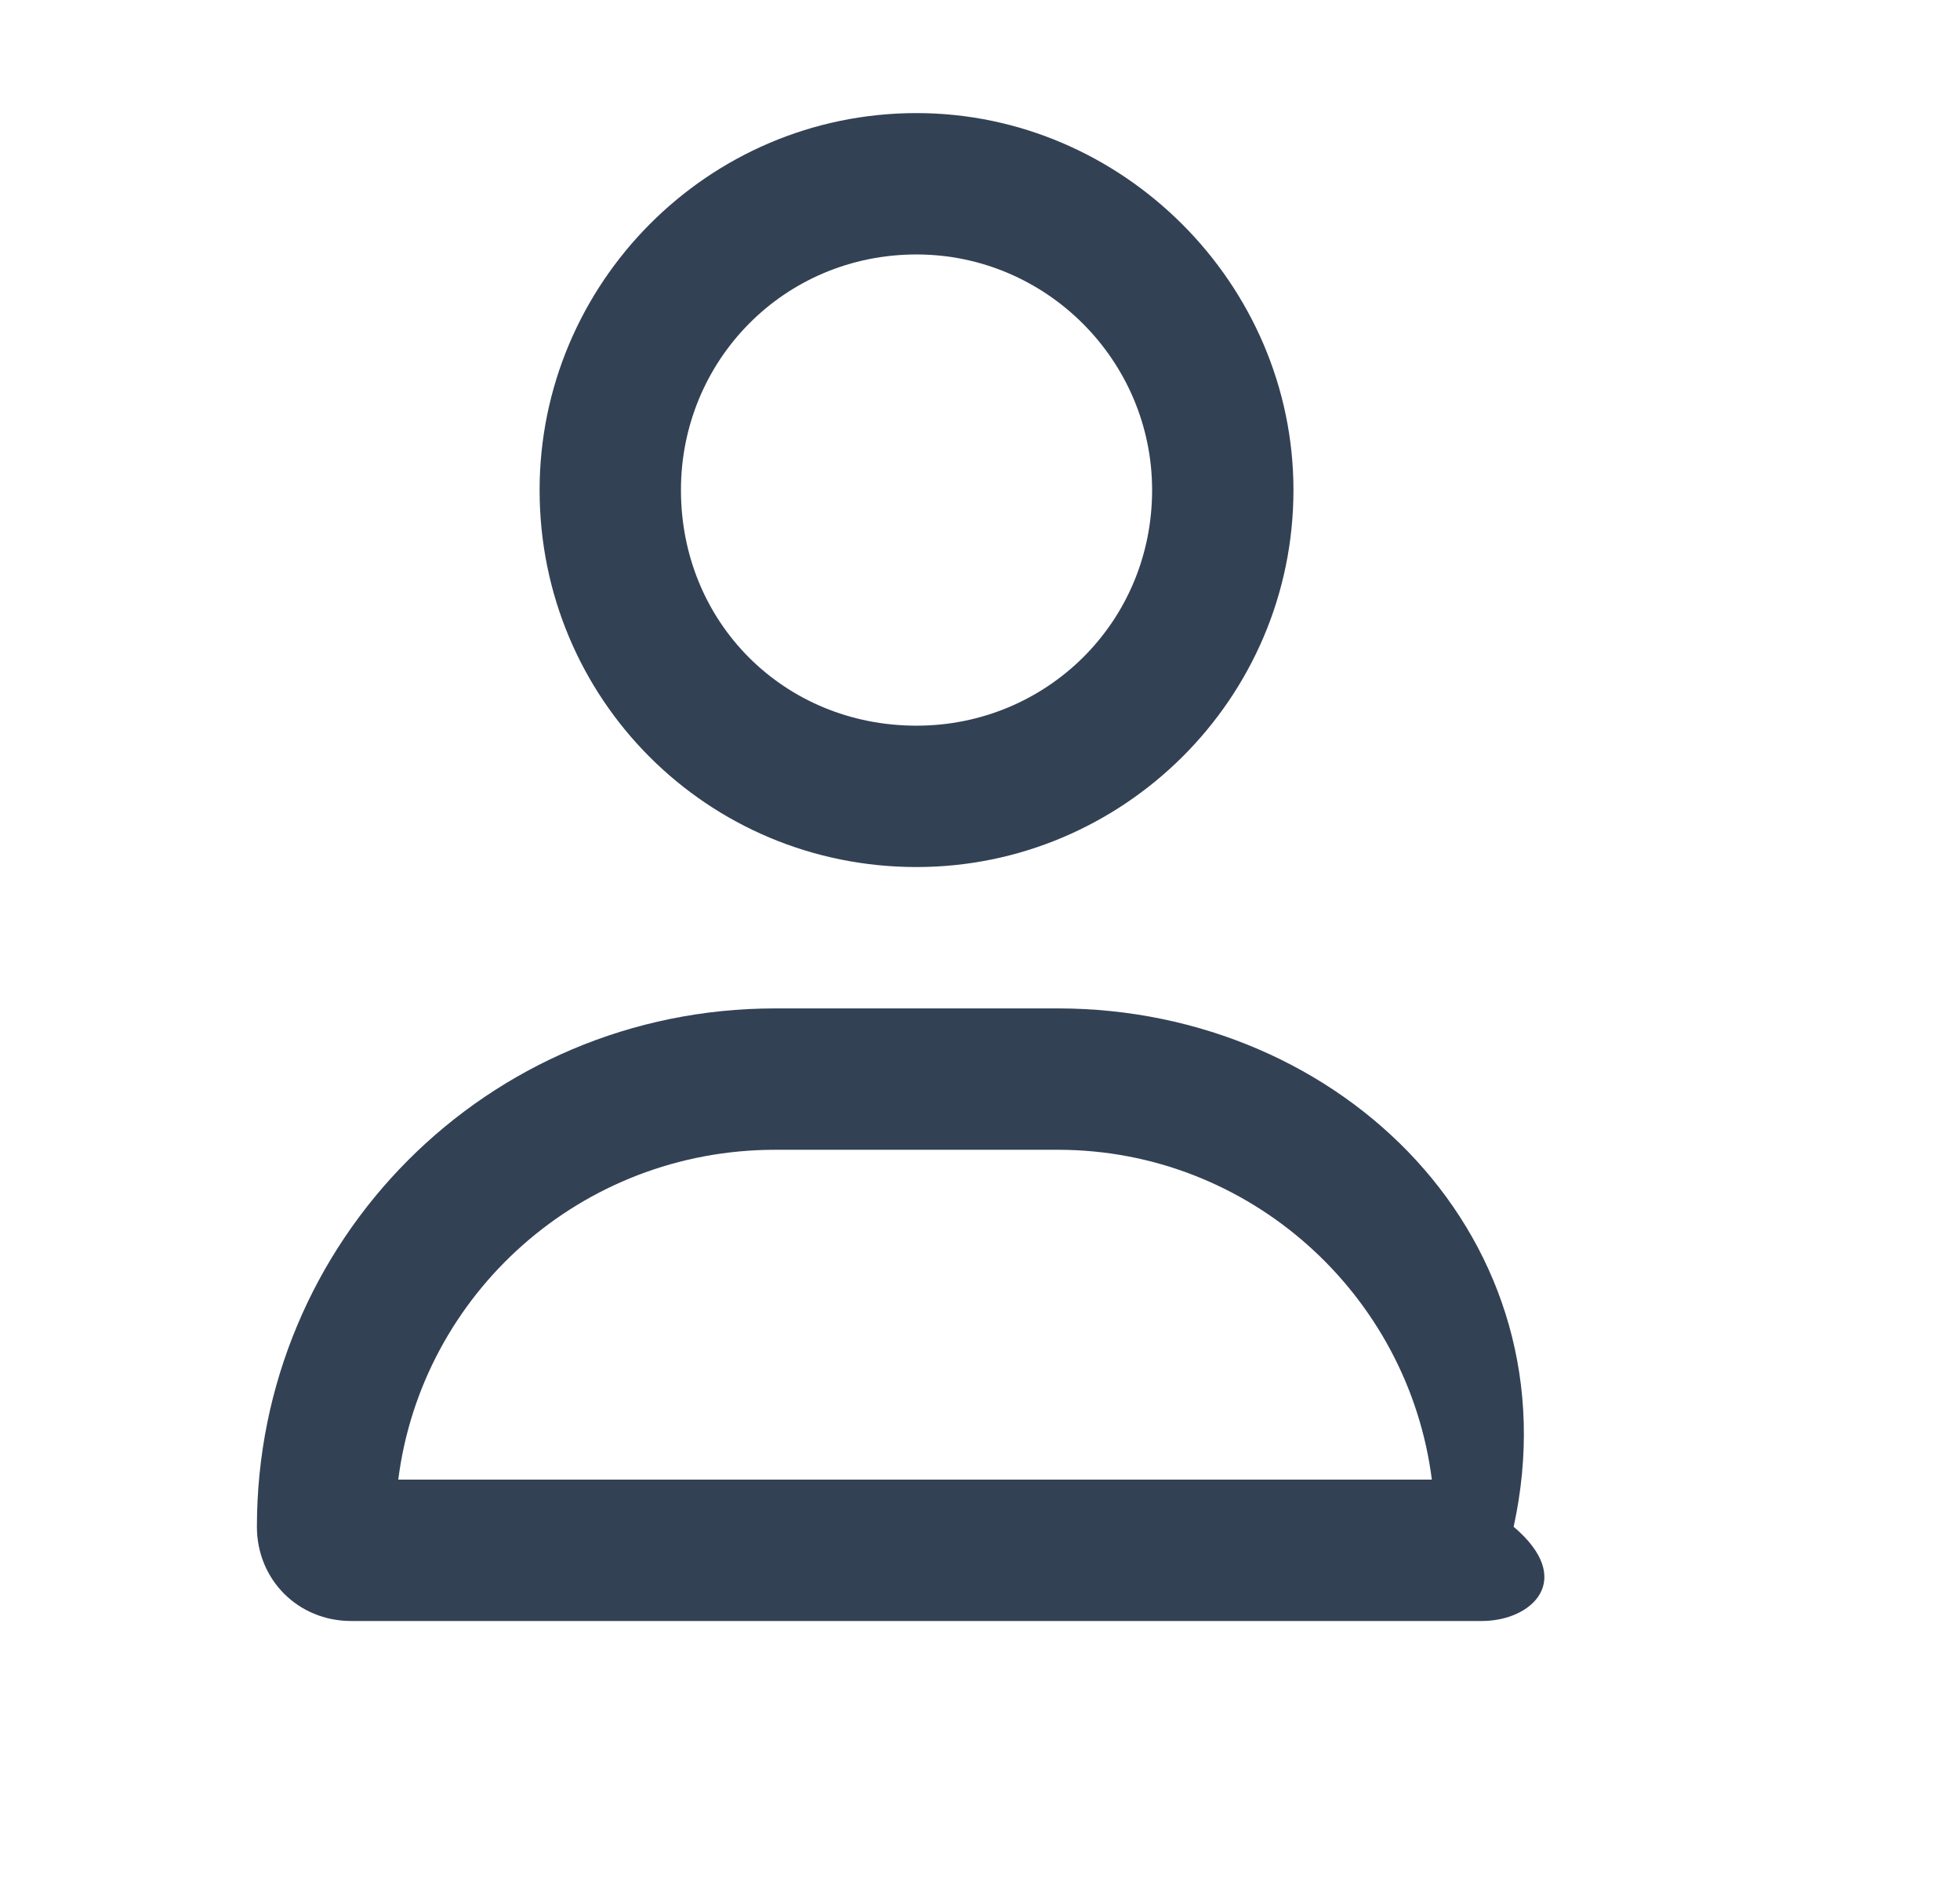<svg width="26" height="25" viewBox="0 0 26 25" fill="none" xmlns="http://www.w3.org/2000/svg">
<path d="M14.033 13.375C17.822 13.375 20.908 16.461 20.079 20.25C20.908 20.953 20.322 21.5 19.658 21.5H4.658C3.955 21.5 3.408 20.953 3.408 20.25C3.408 16.461 6.455 13.375 10.283 13.375H14.033ZM5.283 19.625H18.994C18.681 17.164 16.572 15.25 14.033 15.25H10.283C7.705 15.25 5.595 17.164 5.283 19.625ZM12.158 11.5C9.384 11.5 7.158 9.273 7.158 6.5C7.158 3.766 9.384 1.5 12.158 1.5C14.892 1.5 17.158 3.766 17.158 6.5C17.158 9.273 14.892 11.5 12.158 11.5ZM12.158 3.375C10.4 3.375 9.033 4.781 9.033 6.5C9.033 8.258 10.4 9.625 12.158 9.625C13.877 9.625 15.283 8.258 15.283 6.5C15.283 4.781 13.877 3.375 12.158 3.375Z" fill="#334155"/>
</svg>
